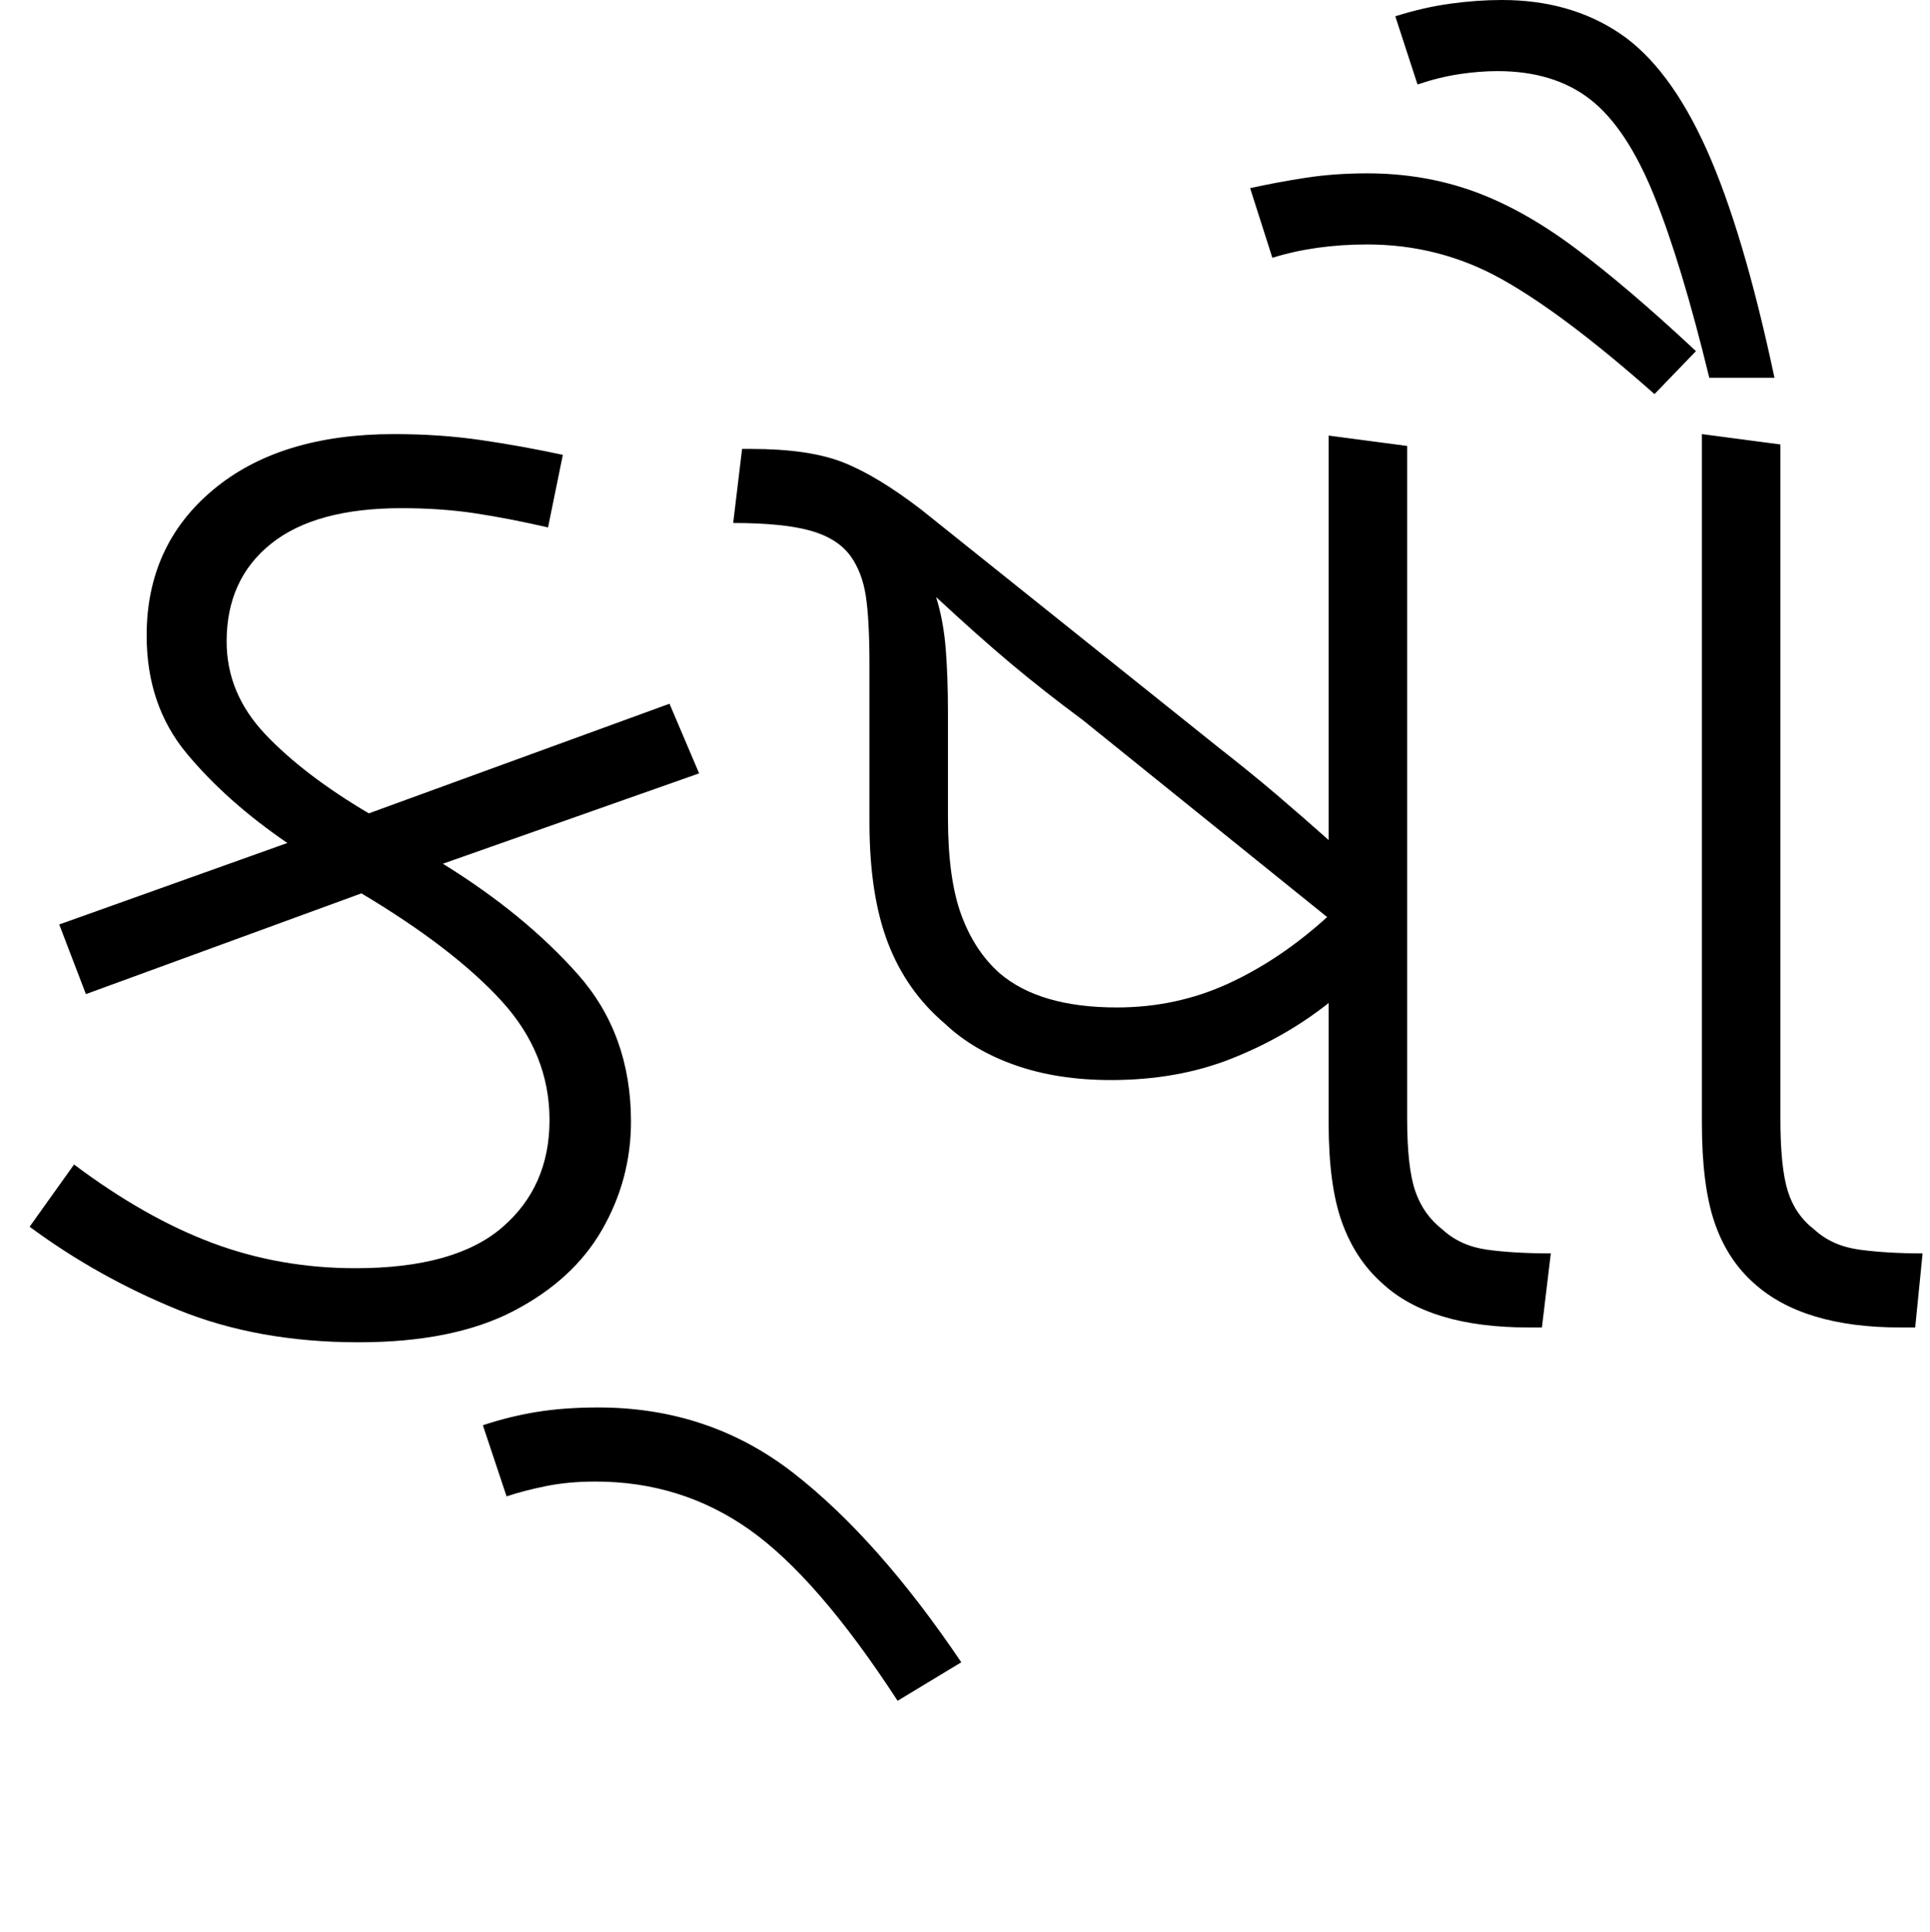 <svg xmlns="http://www.w3.org/2000/svg" xmlns:xlink="http://www.w3.org/1999/xlink" width="130.3" height="130.4"><path d="M24.40 60.30L5.80 67.10L4 62.40L19.40 56.90Q15.30 54.10 12.60 50.85Q9.90 47.60 9.90 42.90L9.90 42.90Q9.90 36.80 14.40 33.05Q18.90 29.30 26.60 29.30L26.60 29.30Q29.70 29.30 32.45 29.70Q35.20 30.10 38 30.70L38 30.70L37 35.60Q34.40 35.00 32.10 34.65Q29.80 34.30 27.10 34.30L27.10 34.30Q21.30 34.30 18.30 36.70Q15.30 39.10 15.30 43.30L15.30 43.30Q15.30 46.80 17.90 49.55Q20.50 52.30 24.90 54.90L24.90 54.90L45.20 47.50L47.20 52.20L29.90 58.30Q35.40 61.70 39 65.75Q42.60 69.80 42.60 75.70L42.60 75.70Q42.60 79.60 40.65 83.00Q38.70 86.40 34.65 88.50Q30.60 90.60 24.20 90.60L24.20 90.60Q17.40 90.60 12 88.40Q6.60 86.20 2 82.80L2 82.80L5 78.60Q9.80 82.20 14.35 83.90Q18.90 85.60 24 85.60L24 85.60Q30.70 85.60 33.90 82.85Q37.10 80.10 37.10 75.60L37.10 75.60Q37.10 71.10 33.85 67.55Q30.60 64 24.40 60.30L24.40 60.30ZM64.90 112.20L60.60 114.80Q55.20 106.50 50.60 103.25Q46 100.00 40.20 100.00L40.20 100.00Q38.40 100.00 36.90 100.30Q35.40 100.60 34.20 101.00L34.20 101.00L32.60 96.20Q34.40 95.60 36.25 95.30Q38.10 95.00 40.40 95.00L40.40 95.00Q47.90 95.00 53.60 99.45Q59.30 103.90 64.90 112.20L64.90 112.20ZM75 72.90L75 72.90Q71.40 72.90 68.55 71.90Q65.70 70.90 63.80 69.10L63.80 69.10Q61.20 66.90 59.95 63.65Q58.70 60.40 58.70 55.50L58.70 55.50L58.70 44.90Q58.70 41.80 58.45 40.20Q58.20 38.60 57.40 37.50L57.40 37.50Q56.50 36.30 54.65 35.80Q52.80 35.30 49.50 35.30L49.50 35.30L50.10 30.30L50.70 30.30Q54.60 30.30 56.90 31.20Q59.20 32.10 62.20 34.40L62.20 34.40L82.20 50.40Q84.50 52.20 86.20 53.65Q87.90 55.10 89.70 56.70L89.70 56.70L89.70 29.40L95 30.10L95 75.50Q95 78.80 95.55 80.40Q96.10 82.00 97.40 83.00L97.40 83.00Q98.60 84.10 100.40 84.35Q102.20 84.60 104.70 84.60L104.70 84.60L104.10 89.60L103.20 89.60Q96.50 89.60 93.30 86.60L93.30 86.60Q91.50 85.00 90.60 82.50Q89.70 80 89.70 75.80L89.70 75.80L89.70 67.70Q86.80 70 83.15 71.45Q79.50 72.90 75 72.90ZM67.50 65.70L67.50 65.70Q70.20 68 75.40 68L75.40 68Q79.40 68 82.90 66.40Q86.40 64.80 89.60 61.90L89.60 61.90L73.10 48.60Q70.40 46.60 68.20 44.75Q66 42.90 63.20 40.30L63.20 40.30Q63.70 41.90 63.85 43.80Q64 45.70 64 48.10L64 48.10L64 55.20Q64 59.30 64.90 61.75Q65.80 64.20 67.50 65.70ZM129.30 89.60L128.30 89.60Q121.70 89.60 118.40 86.60L118.40 86.60Q116.60 85.00 115.75 82.50Q114.90 80 114.90 75.80L114.90 75.80L114.90 29.30L120.20 30.00L120.20 75.50Q120.20 78.80 120.70 80.40Q121.20 82.00 122.50 83.00L122.50 83.00Q123.70 84.10 125.55 84.35Q127.40 84.60 129.80 84.60L129.80 84.60L129.30 89.60ZM119.80 25.50L115.40 25.50Q113.50 17.70 111.65 13.15Q109.80 8.60 107.35 6.70Q104.90 4.80 101.10 4.80L101.10 4.80Q99.90 4.80 98.55 5Q97.20 5.20 95.70 5.70L95.70 5.70L94.20 1.10Q96.10 0.50 97.90 0.25Q99.70 0 101.40 0L101.40 0Q106 0 109.35 2.25Q112.70 4.50 115.20 10.05Q117.70 15.60 119.80 25.50L119.80 25.50ZM114.50 23.70L111.70 26.60Q105.60 21.20 101.40 18.85Q97.20 16.50 92.30 16.50L92.30 16.50Q88.80 16.50 85.90 17.40L85.90 17.40L84.40 12.70Q86.20 12.30 88.15 12Q90.10 11.70 92.30 11.70L92.30 11.70Q96.10 11.70 99.45 12.90Q102.80 14.10 106.35 16.75Q109.90 19.40 114.50 23.70L114.50 23.70Z"/></svg>